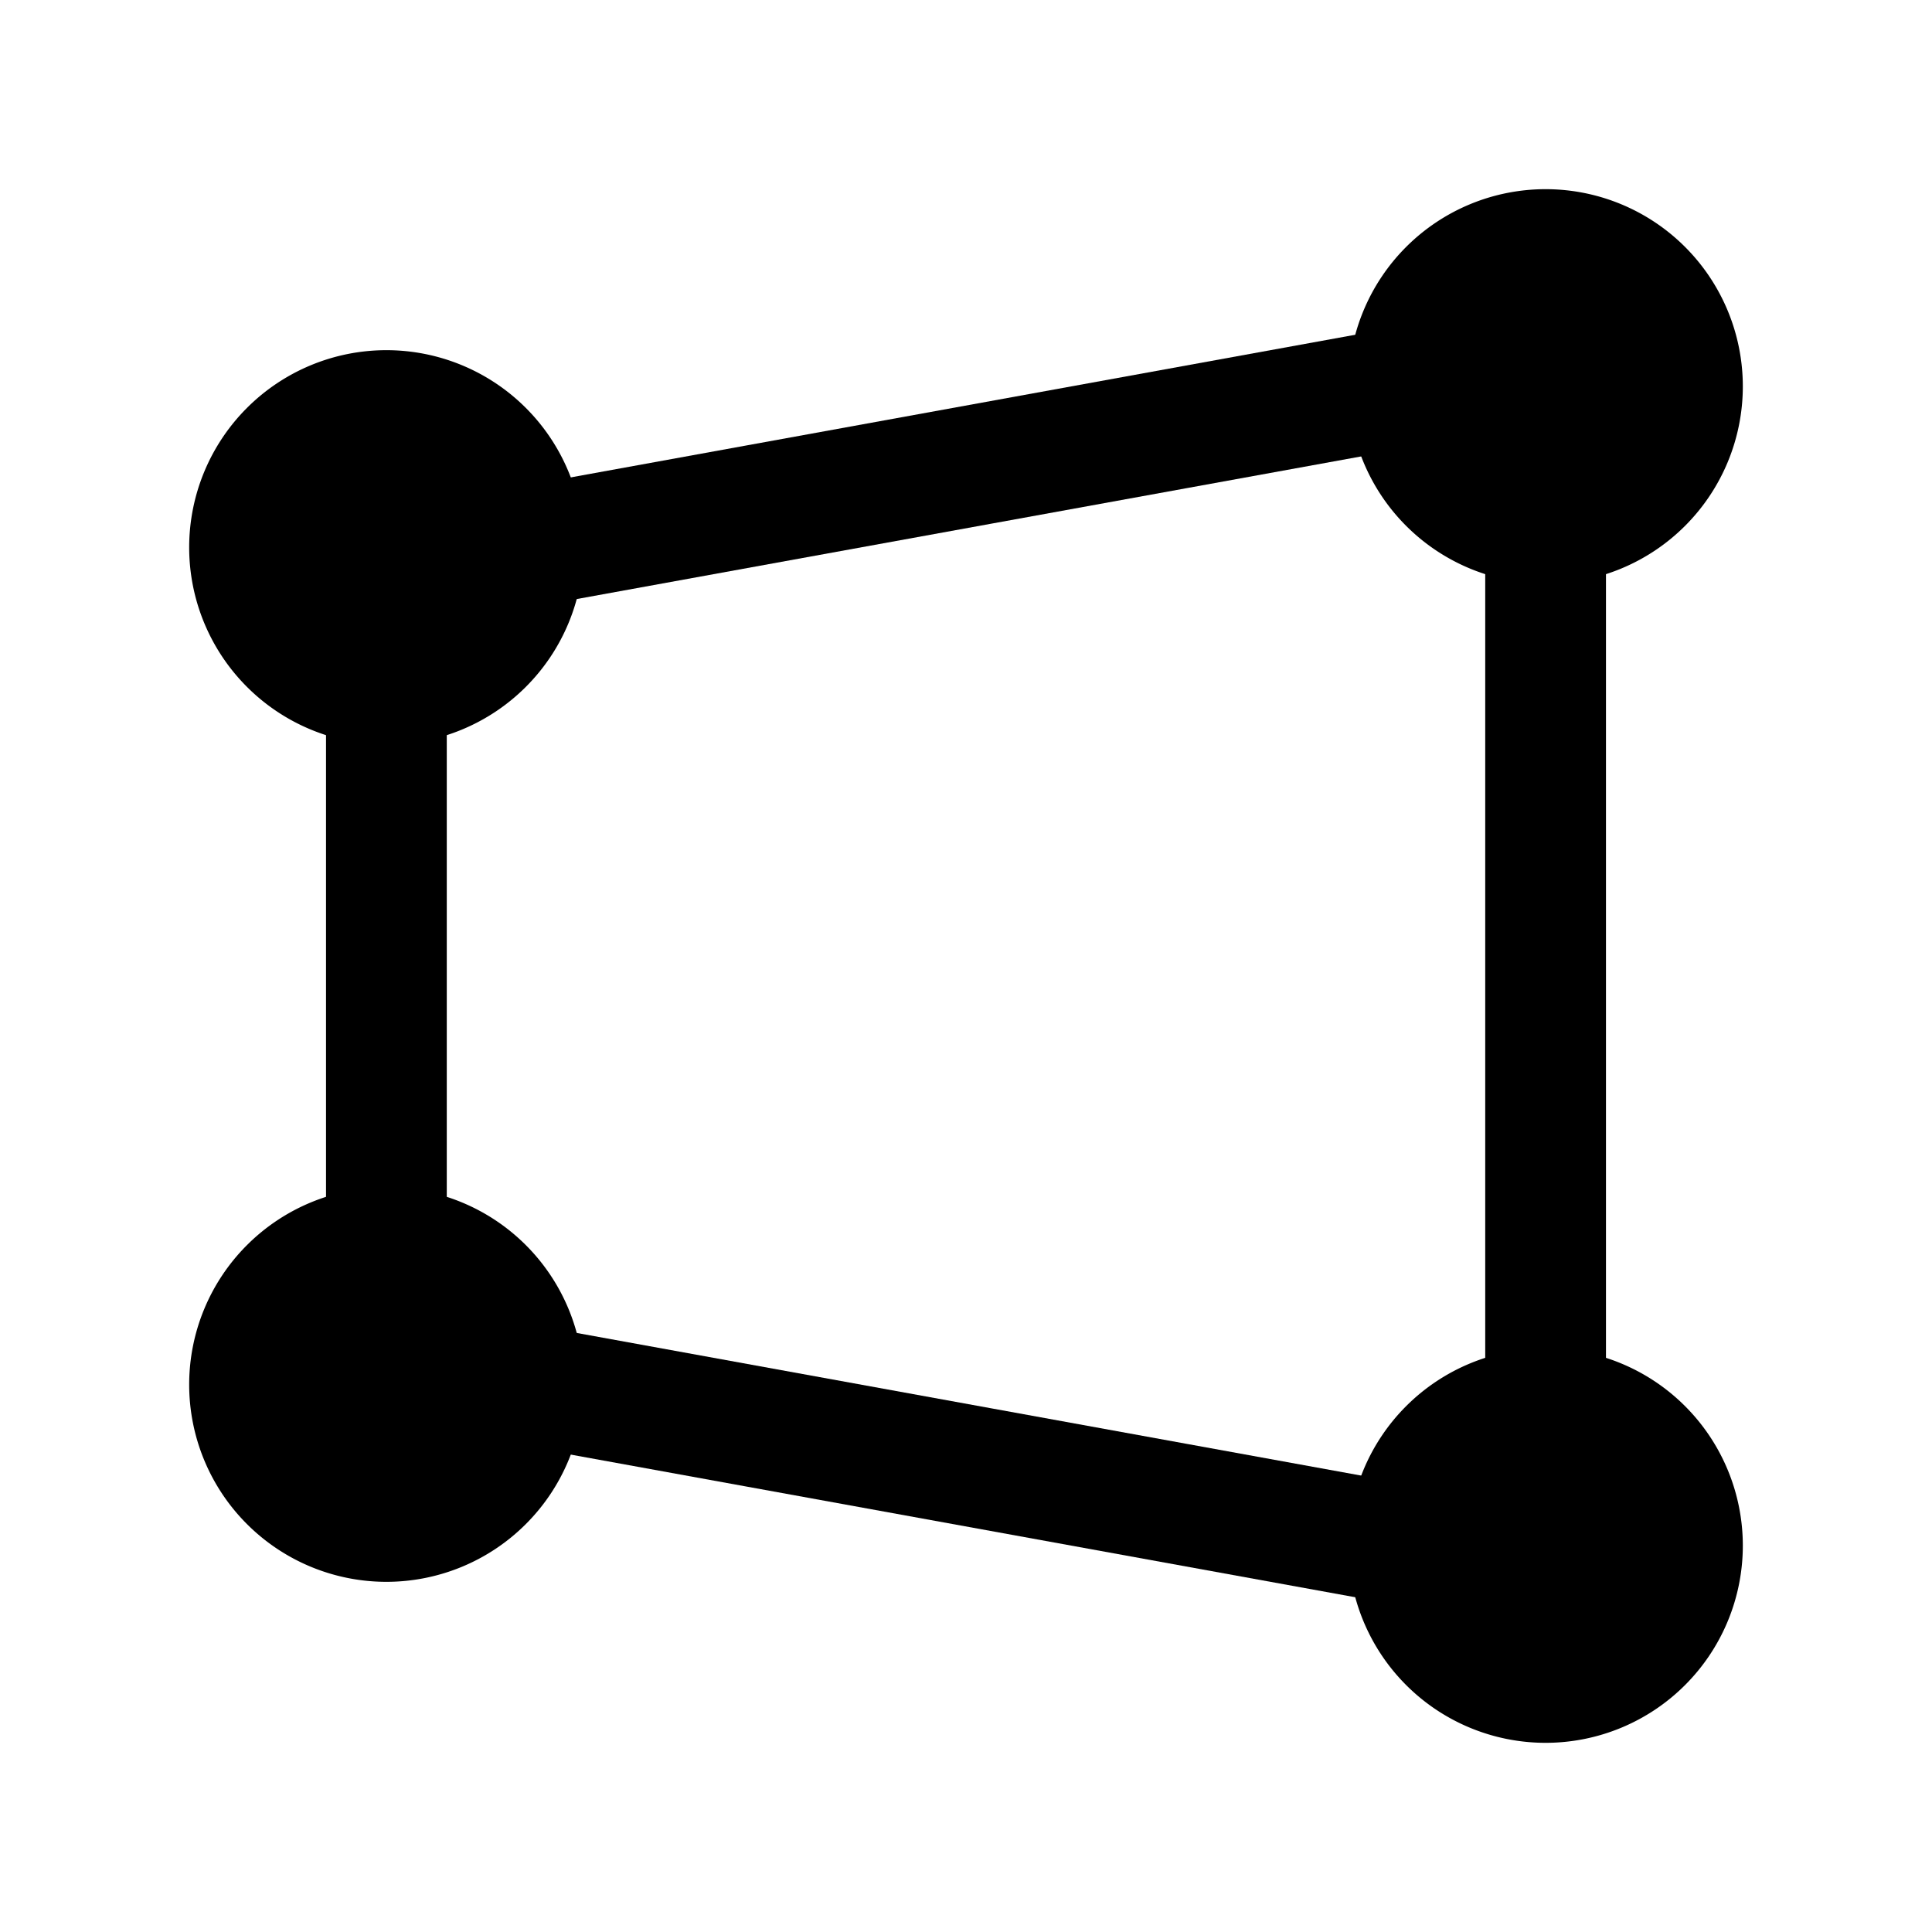 <svg xmlns="http://www.w3.org/2000/svg" fill="none" viewBox="0 0 24 24">
  <path fill="#000" d="M18.45 17.5v-11h1.5v11zm-14.4-2v-7h1.5v7zm2.316-9.438 11-2 .268 1.476-11 2zm.268 10.4 11 2-.268 1.476-11-2z"/>
  <path fill="#000" d="M4.8 18.9a1.7 1.7 0 1 0 0-3.4 1.7 1.7 0 0 0 0 3.4"/>
  <path fill="#000" d="M4.8 16.25a.95.95 0 1 0 0 1.9.95.95 0 0 0 0-1.9m-2.45.95a2.45 2.45 0 1 1 4.9 0 2.45 2.45 0 0 1-4.9 0m16.85 3.7a1.7 1.7 0 1 0 0-3.4 1.7 1.7 0 0 0 0 3.4"/>
  <path fill="#000" d="M19.2 18.25a.95.95 0 1 0 0 1.9.95.95 0 0 0 0-1.9m-2.45.95a2.45 2.45 0 1 1 4.9 0 2.45 2.45 0 0 1-4.9 0M19.2 6.5a1.7 1.7 0 1 0 0-3.4 1.7 1.7 0 0 0 0 3.4"/>
  <path fill="#000" d="M19.2 3.85a.95.95 0 1 0 0 1.9.95.95 0 0 0 0-1.9m-2.45.95a2.45 2.45 0 1 1 4.9 0 2.45 2.45 0 0 1-4.9 0M4.8 8.5a1.7 1.7 0 1 0 0-3.4 1.7 1.7 0 0 0 0 3.4"/>
  <path fill="#000" d="M4.8 5.85a.95.95 0 1 0 0 1.9.95.95 0 0 0 0-1.9m-2.45.95a2.45 2.45 0 1 1 4.9 0 2.45 2.45 0 0 1-4.9 0"/>
</svg>

